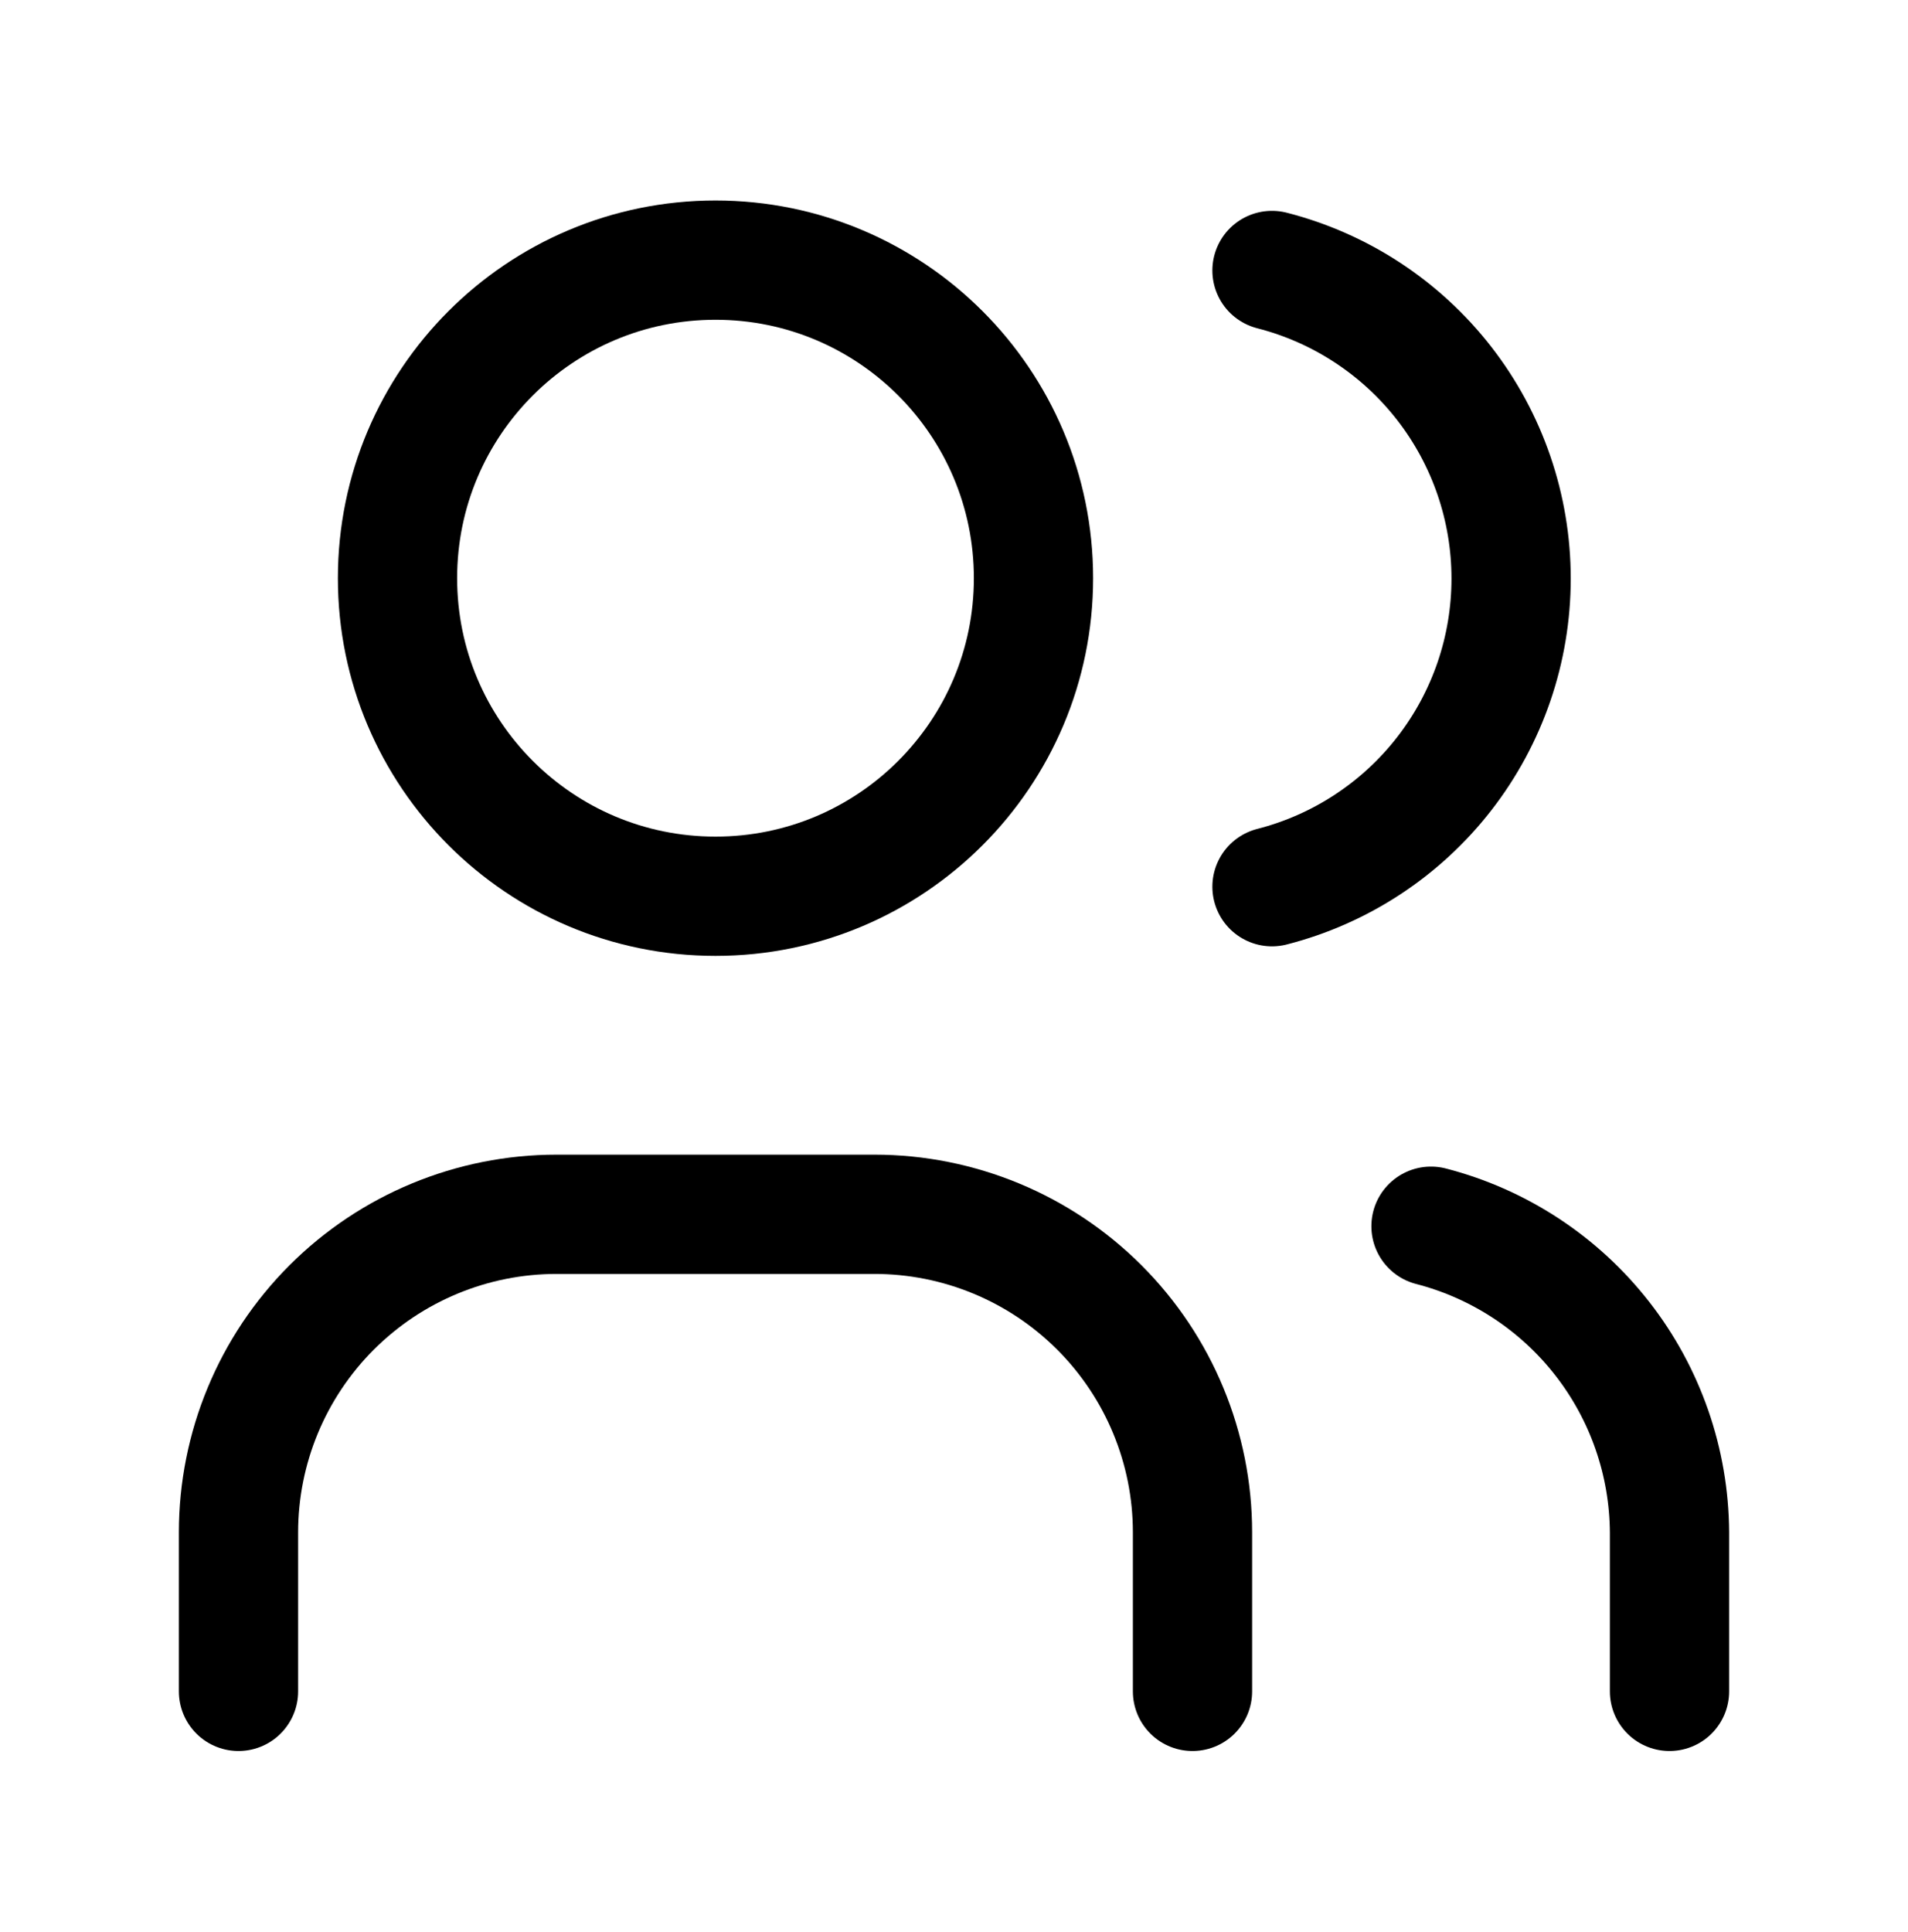 <svg width="80" height="81" viewBox="0 0 80 81" fill="none" xmlns="http://www.w3.org/2000/svg">
<path d="M30 37.572C37.364 37.572 43.333 31.602 43.333 24.239C43.333 16.875 37.364 10.905 30 10.905C22.636 10.905 16.667 16.875 16.667 24.239C16.667 31.602 22.636 37.572 30 37.572Z" stroke="black" stroke-width="5" stroke-linecap="round" stroke-linejoin="round"/>
<path d="M10 70.905V64.239C10 60.702 11.405 57.311 13.905 54.811C16.406 52.31 19.797 50.905 23.333 50.905H36.667C40.203 50.905 43.594 52.31 46.095 54.811C48.595 57.311 50 60.702 50 64.239V70.905" stroke="black" stroke-width="5" stroke-linecap="round" stroke-linejoin="round"/>
<path d="M53.333 11.339C56.201 12.073 58.743 13.741 60.559 16.08C62.374 18.418 63.359 21.295 63.359 24.255C63.359 27.216 62.374 30.092 60.559 32.431C58.743 34.77 56.201 36.438 53.333 37.172" stroke="black" stroke-width="5" stroke-linecap="round" stroke-linejoin="round"/>
<path d="M70 70.905V64.239C69.983 61.296 68.993 58.441 67.184 56.12C65.375 53.799 62.849 52.141 60 51.405" stroke="black" stroke-width="5" stroke-linecap="round" stroke-linejoin="round"/>
</svg>

